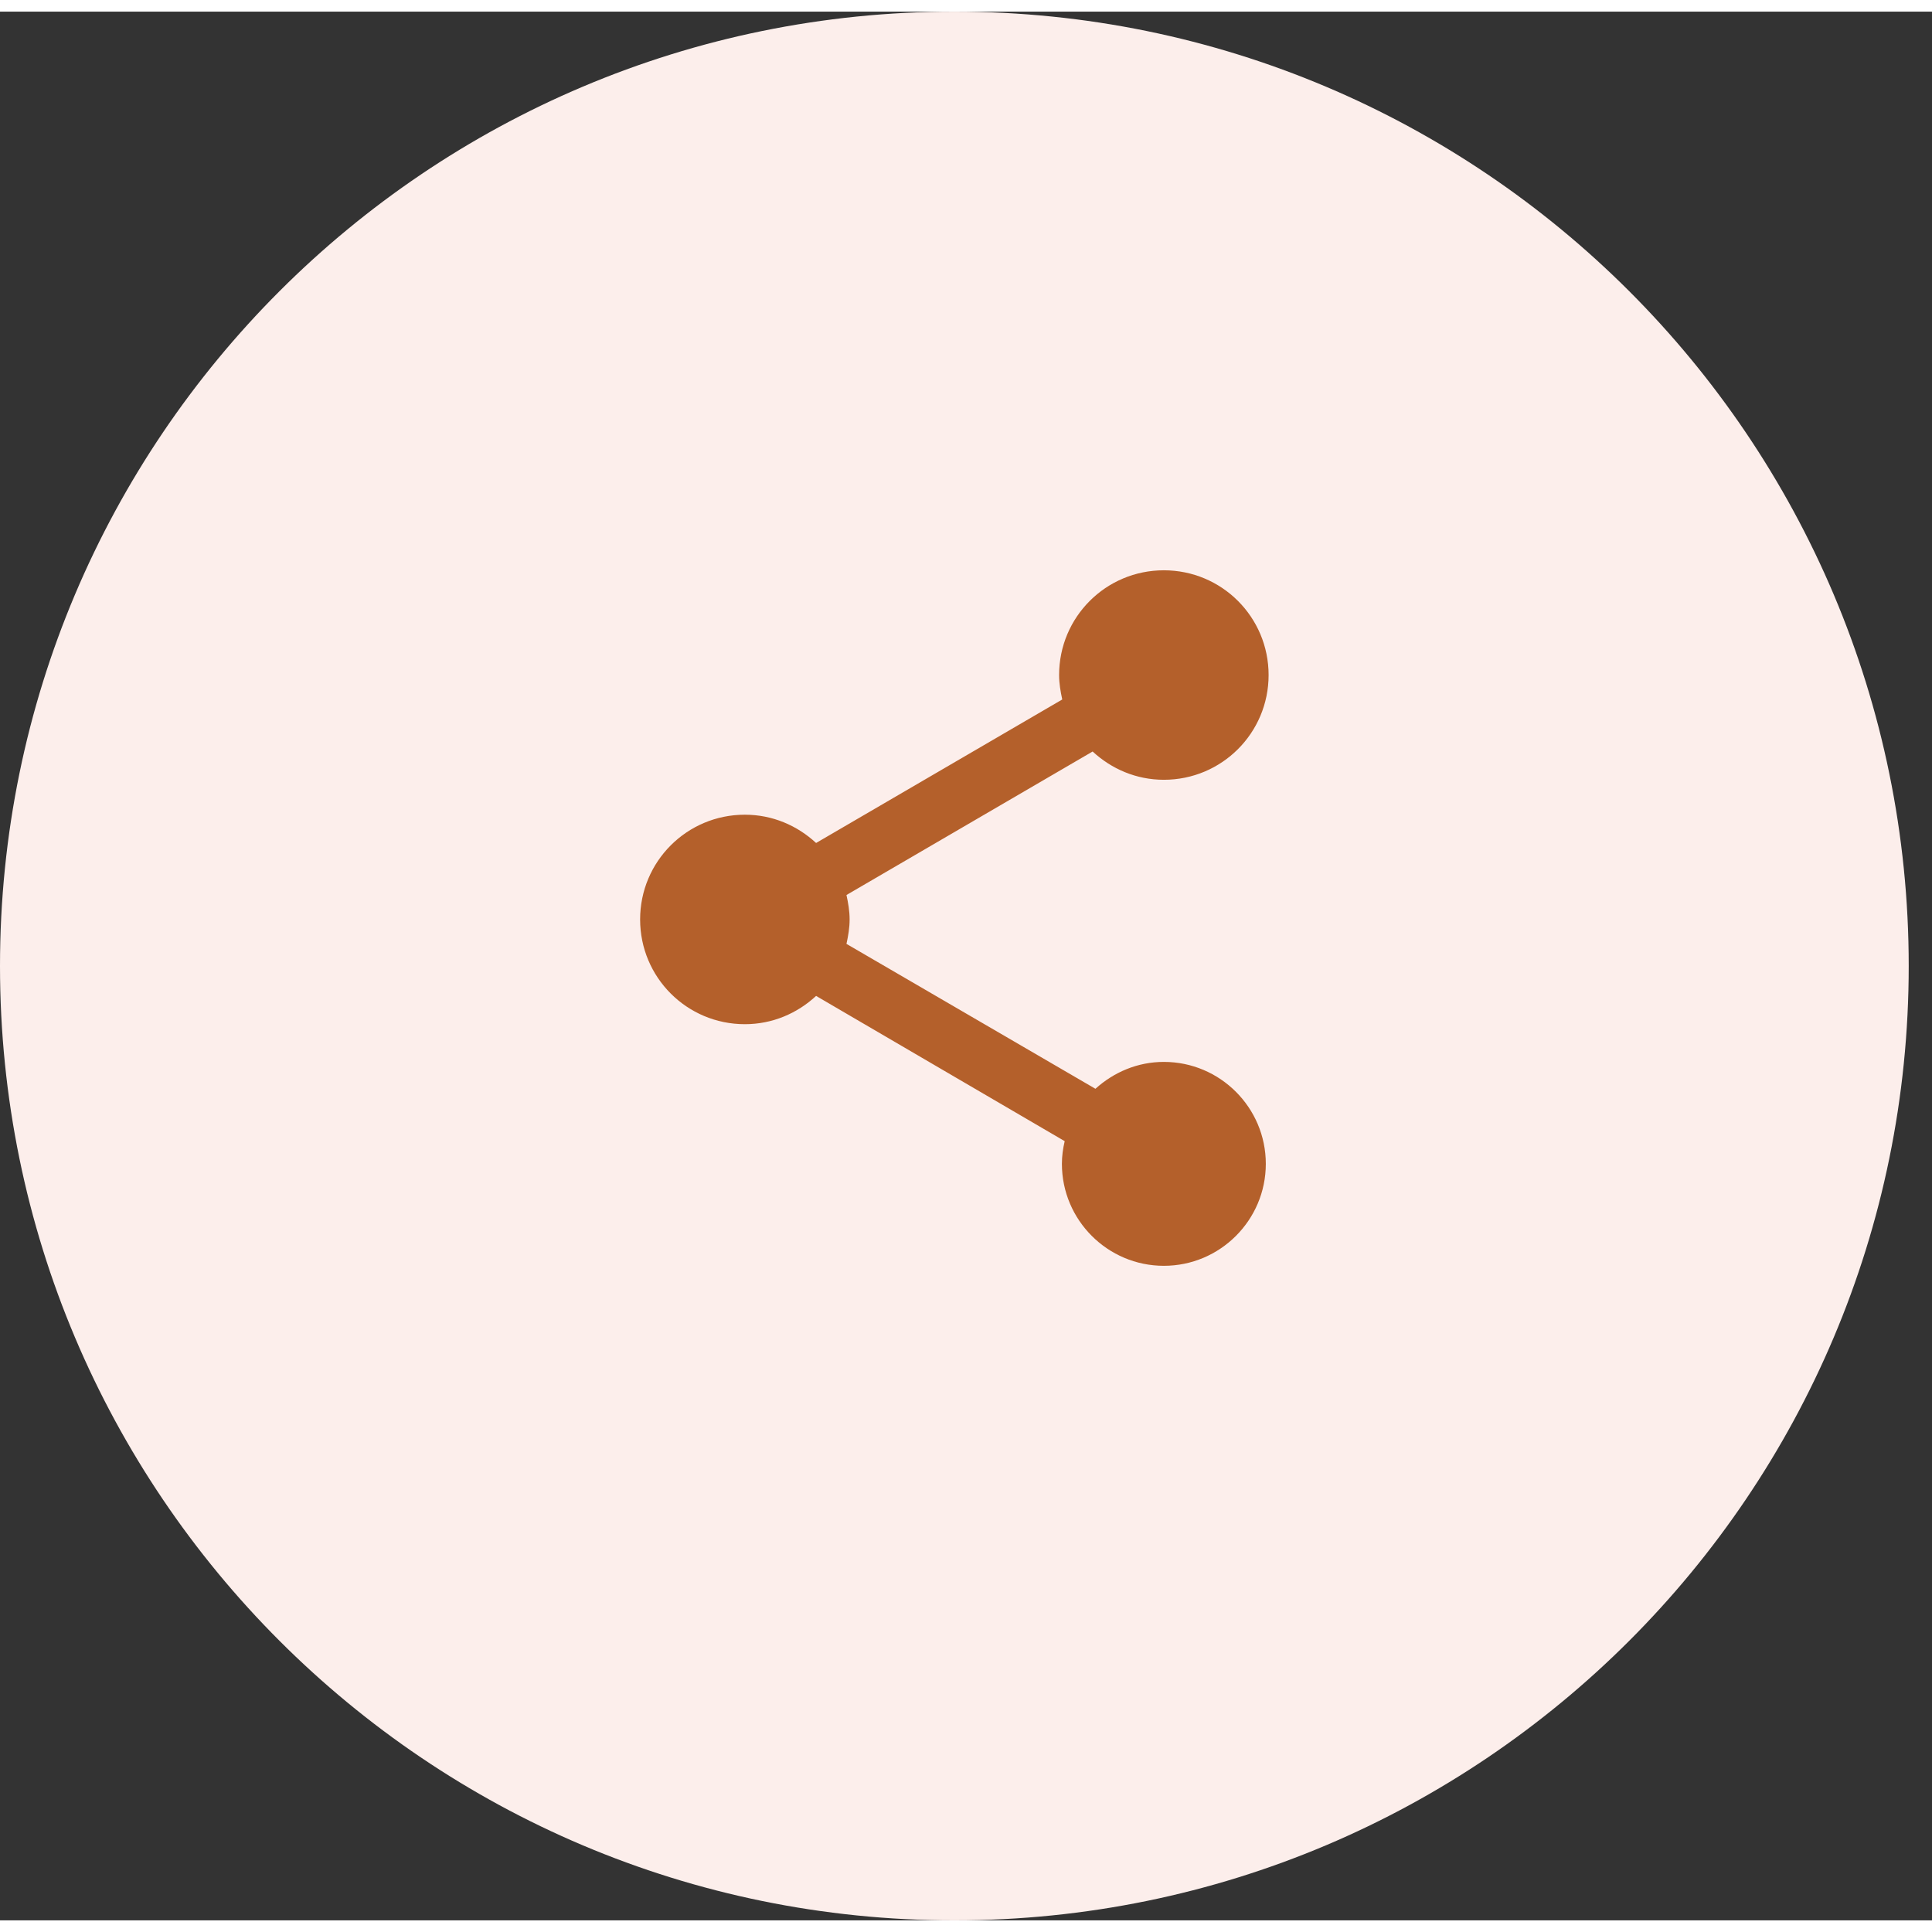 <?xml version="1.0" encoding="UTF-8"?> <svg xmlns="http://www.w3.org/2000/svg" width="82" height="82" viewBox="0 0 83 82" fill="none"><rect x="0" y="0" width="83" height="82" fill="#333333" stroke="none"/><g><path fill-rule="evenodd" clip-rule="evenodd" d="M41 82C63.644 82 82 63.644 82 41C82 18.356 63.644 0 41 0C18.356 0 0 18.356 0 41C0 63.644 18.356 82 41 82Z" fill="#FCEEEB"></path></g><g transform="translate(27, 24)"><path d="M23 21.12C21.86 21.12 20.84 21.57 20.06 22.275L9.365 16.05C9.44 15.705 9.5 15.36 9.5 15C9.5 14.64 9.44 14.295 9.365 13.95L19.94 7.785C20.75 8.535 21.815 9 23 9C25.49 9 27.5 6.99 27.5 4.5C27.5 2.01 25.49 0 23 0C20.51 0 18.5 2.01 18.5 4.5C18.5 4.86 18.56 5.205 18.635 5.55L8.06 11.715C7.25 10.965 6.185 10.5 5 10.5C2.51 10.5 0.5 12.51 0.5 15C0.5 17.49 2.51 19.5 5 19.5C6.185 19.5 7.25 19.035 8.06 18.285L18.74 24.525C18.665 24.84 18.62 25.17 18.62 25.5C18.62 27.915 20.585 29.88 23 29.88C25.415 29.88 27.38 27.915 27.38 25.5C27.38 23.085 25.415 21.12 23 21.12Z" fill="#B4602B"></path></g></svg> 